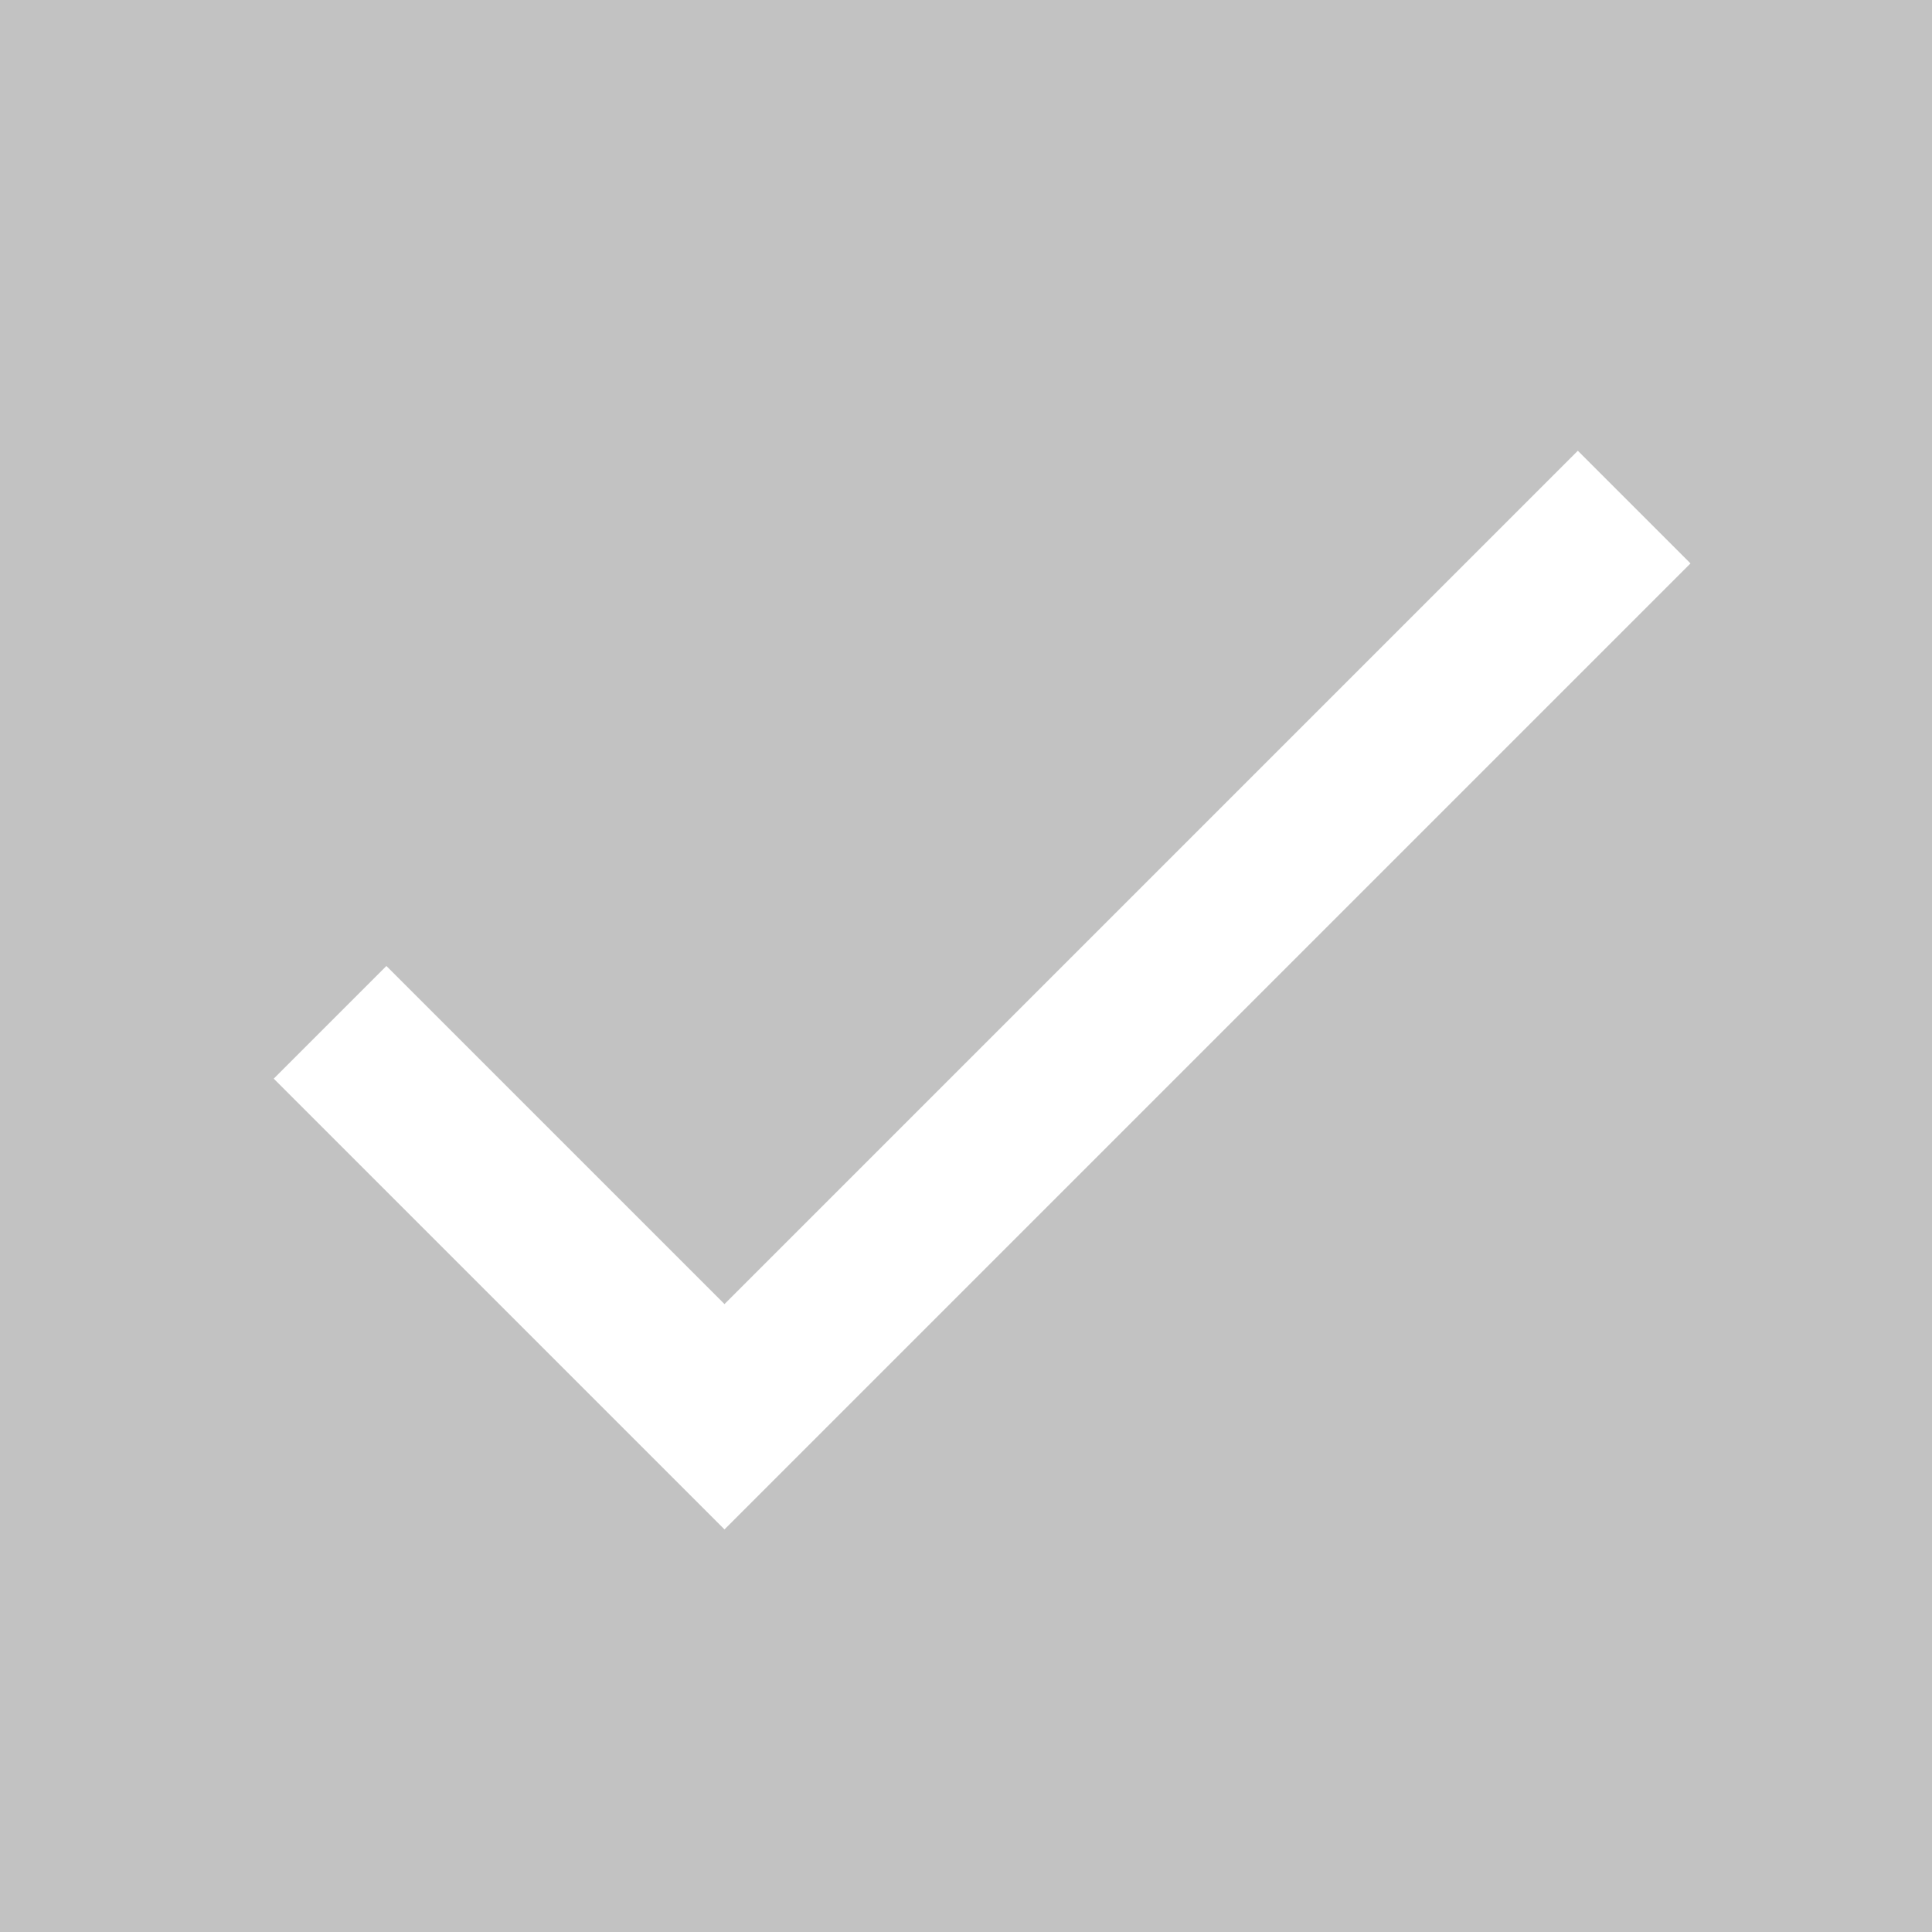 <svg xmlns="http://www.w3.org/2000/svg" width="16" height="16" viewBox="0 0 16 16">
    <path data-name="사각형 10414" style="fill:#c2c2c2" d="M0 0h16v16H0z"/>
    <g data-name="done_black_24dp (3)">
        <path data-name="패스 8304" d="M0 0h16v16H0z" style="fill:none"/>
        <path data-name="패스 8305" d="m7.133 12.667-2.8-2.8-.933.933 3.733 3.733 8-8L14.2 5.6z" transform="translate(-1.133 -1.867)" style="fill:#fff"/>
    </g>
</svg>
